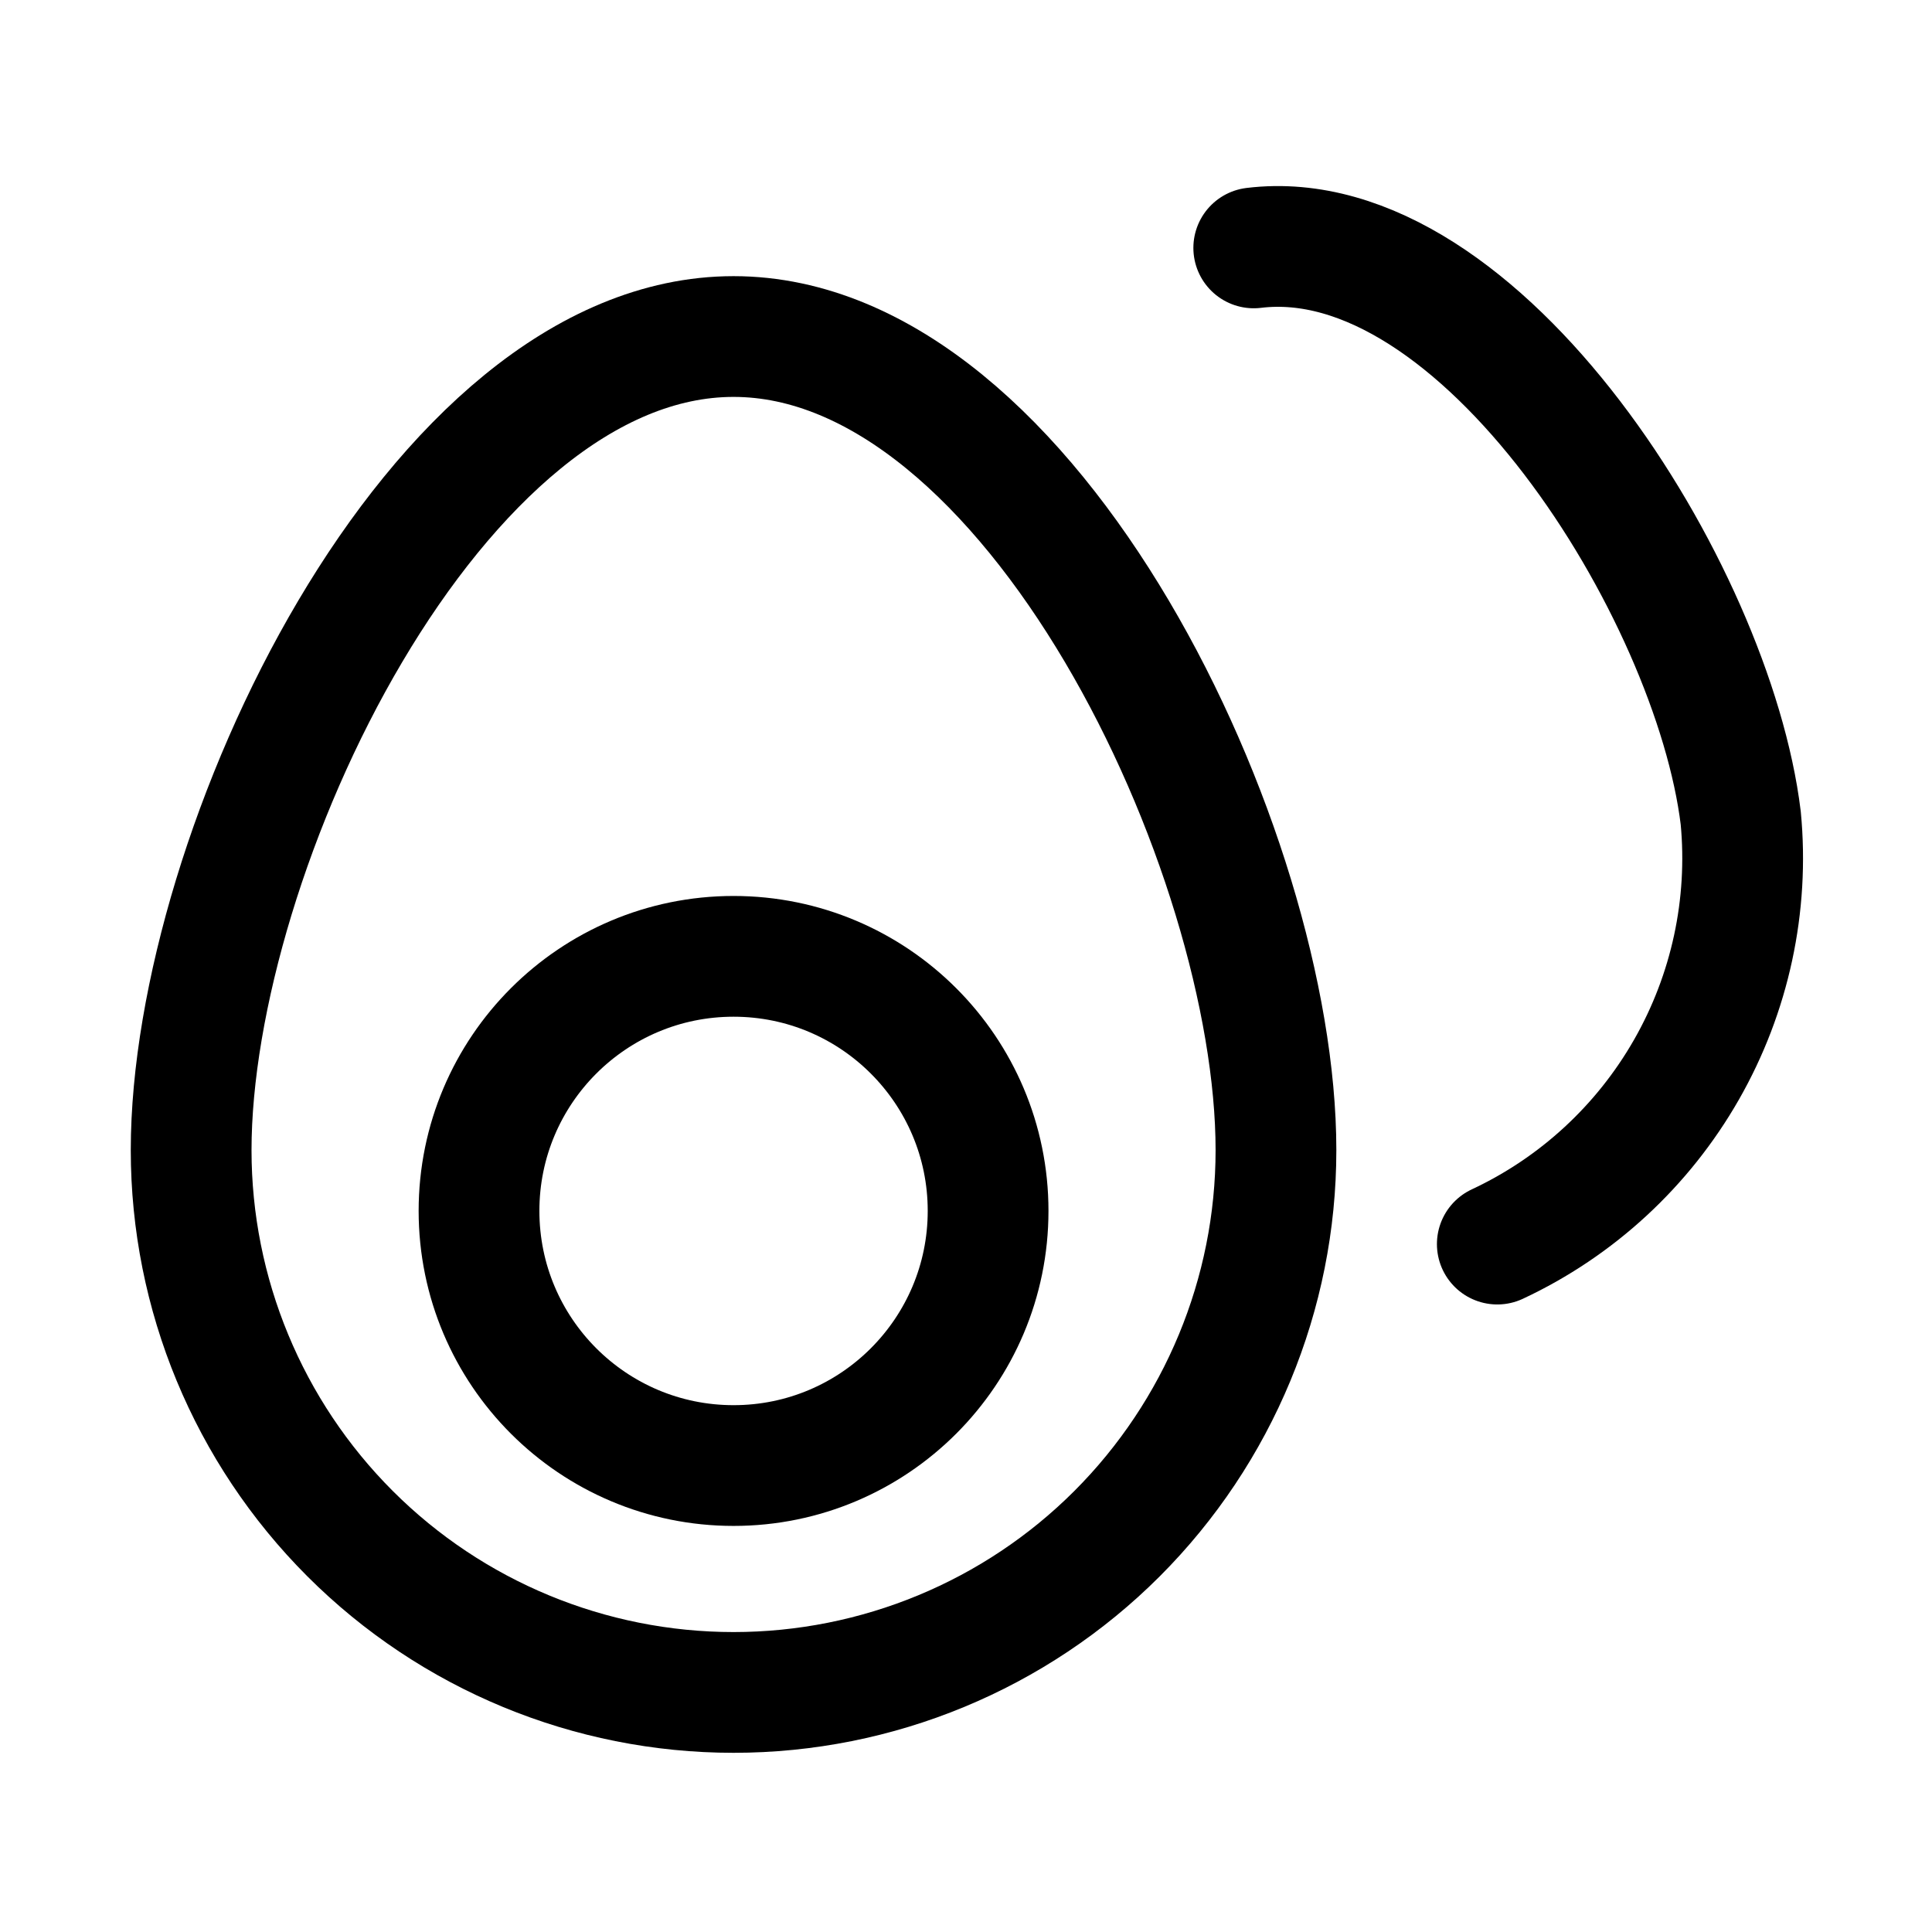 <svg width="16" height="16" viewBox="0 0 16 16" fill="none" xmlns="http://www.w3.org/2000/svg">
<g clip-path="url(#clip0_221_23759)">
<path d="M6.075 12.137C7.239 12.137 8.183 11.193 8.183 10.028C8.183 8.864 7.239 7.92 6.075 7.92C4.911 7.92 3.967 8.864 3.967 10.028C3.967 11.193 4.911 12.137 6.075 12.137Z" stroke="black" stroke-linecap="round" stroke-linejoin="round"/>
<path d="M10.567 9.525C10.567 10.716 10.093 11.858 9.251 12.701C8.409 13.543 7.266 14.016 6.075 14.016C4.884 14.016 3.741 13.543 2.899 12.701C2.056 11.858 1.583 10.716 1.583 9.525C1.583 7.05 3.6 2.787 6.075 2.787C8.55 2.787 10.567 7.05 10.567 9.525Z" stroke="black" stroke-linecap="round" stroke-linejoin="round"/>
<path d="M10.383 2.053C12.262 1.824 14.187 4.895 14.416 6.774C14.485 7.498 14.328 8.226 13.967 8.858C13.606 9.49 13.059 9.995 12.4 10.303" stroke="black" stroke-linecap="round" stroke-linejoin="round"/>
</g>
<defs>
<clipPath id="clip0_221_23759">
<rect width="16" height="16" fill="white"/>
</clipPath>
</defs>
</svg>
